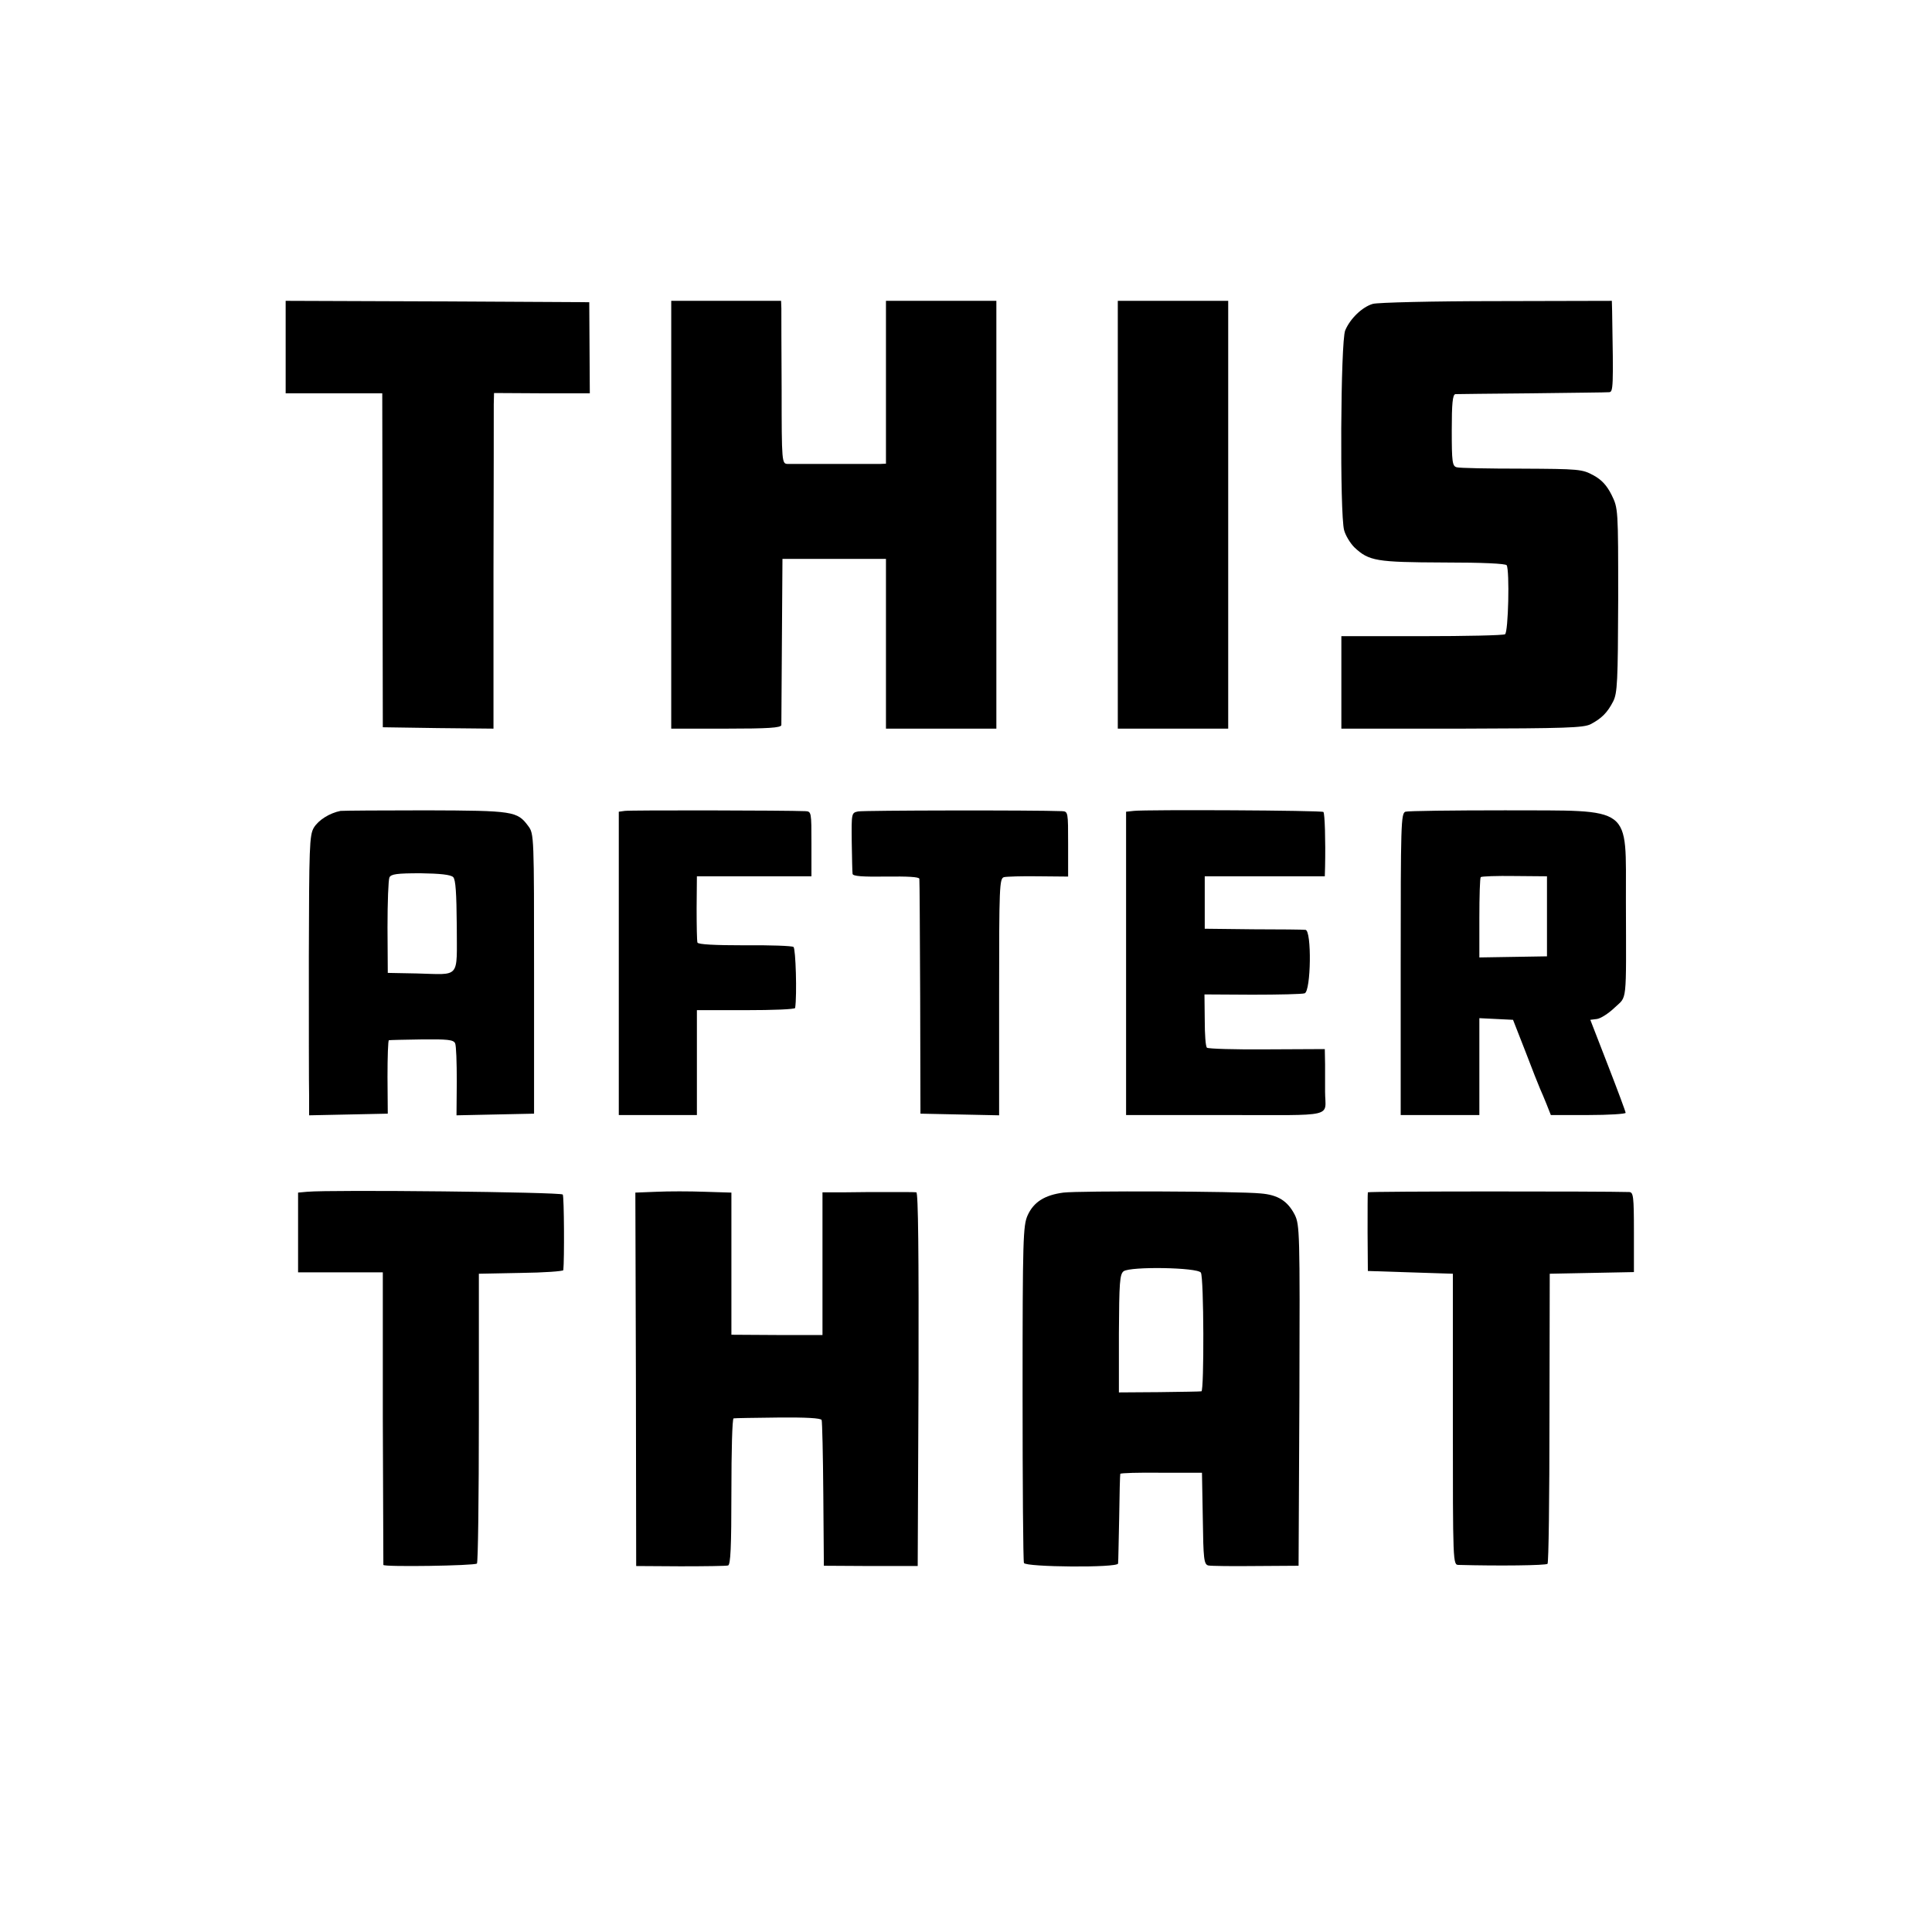 <?xml version="1.0" standalone="no"?>
<!DOCTYPE svg PUBLIC "-//W3C//DTD SVG 20010904//EN"
 "http://www.w3.org/TR/2001/REC-SVG-20010904/DTD/svg10.dtd">
<svg version="1.0" xmlns="http://www.w3.org/2000/svg"
 width="700pt" height="700pt" viewBox="0 0 700 700"
 preserveAspectRatio="xMidYMid meet">
<g transform="translate(0,700) scale(0.1,-0.1)"
fill="#000000" stroke="none">
<path d="M1035 5743 l0 -168 175 0 175 0 1 -605 1 -605 200 -3 201 -2 0 567
c1 313 1 586 1 608 l1 41 174 -1 173 0 -1 165 -1 165 -550 3 -550 2 0 -167z"/>
<path d="M2432 5135 l0 -775 199 0 c152 0 199 3 200 13 0 6 1 145 2 307 l2
295 188 0 187 0 0 -307 0 -308 200 0 200 0 0 775 0 775 -200 0 -200 0 0 -295
0 -295 -22 -1 c-33 0 -309 0 -334 0 -21 1 -22 3 -22 269 -1 147 -1 279 -1 295
l-1 27 -199 0 -199 0 0 -775z"/>
<path d="M4050 5135 l0 -775 200 0 200 0 0 775 0 775 -200 0 -200 0 0 -775z"/>
<path d="M4974 5899 c-38 -11 -82 -53 -100 -96 -17 -39 -20 -666 -4 -724 5
-19 22 -47 37 -62 53 -50 80 -54 322 -55 145 0 226 -4 230 -10 11 -19 6 -243
-6 -250 -6 -4 -142 -7 -302 -7 l-291 0 0 -168 0 -167 436 0 c376 1 441 3 467
16 40 21 61 42 82 83 15 30 17 71 18 367 0 331 0 332 -24 381 -17 34 -36 55
-66 71 -40 22 -52 23 -260 24 -120 0 -226 2 -235 5 -16 4 -18 19 -18 134 0 96
3 129 13 131 6 0 131 2 277 3 146 2 272 3 280 4 15 1 16 14 11 294 l-1 37
-417 -1 c-230 0 -432 -5 -449 -10z"/>
<path d="M1234 4062 c-40 -8 -80 -33 -97 -61 -16 -27 -17 -72 -18 -468 0 -241
0 -468 1 -506 l0 -68 143 3 142 3 -1 133 c0 72 2 133 5 133 3 1 57 2 119 3 93
1 115 -1 121 -14 4 -8 6 -70 6 -138 l-1 -123 140 3 141 3 0 507 c0 498 0 507
-21 535 -40 54 -53 56 -369 57 -160 0 -300 -1 -311 -2z m408 -240 c9 -9 12
-58 13 -178 0 -193 15 -175 -145 -171 l-105 2 -1 165 c0 91 3 172 7 181 6 12
27 15 113 15 70 -1 109 -5 118 -14z"/>
<path d="M2264 4062 l-22 -3 0 -550 0 -549 142 0 141 0 0 190 0 190 177 0 c98
0 178 3 179 8 7 48 2 215 -6 221 -5 4 -85 7 -177 6 -107 0 -169 3 -171 10 -2
5 -3 62 -3 125 l1 115 208 0 207 0 0 118 c0 114 0 117 -22 118 -70 3 -636 4
-654 1z"/>
<path d="M3109 4060 c-24 -5 -24 -6 -23 -110 1 -58 2 -110 3 -116 1 -9 37 -11
121 -10 78 1 120 -1 121 -8 1 -6 2 -200 3 -431 l1 -420 143 -3 142 -3 0 430
c0 400 1 429 18 433 9 2 65 4 125 3 l107 -1 0 118 c0 115 0 118 -22 119 -100
4 -719 3 -739 -1z"/>
<path d="M4108 4062 l-28 -3 0 -550 0 -549 360 0 c407 0 361 -11 361 85 0 25
0 69 0 99 l-1 55 -210 -1 c-115 -1 -213 2 -217 6 -5 4 -8 49 -8 100 l-1 93
173 -1 c96 0 181 2 190 5 23 8 26 228 3 230 -8 1 -94 2 -190 2 l-175 2 0 95 0
95 217 0 218 0 1 35 c2 94 -1 193 -6 198 -5 6 -641 9 -687 4z"/>
<path d="M5092 4059 c-16 -6 -17 -46 -17 -553 l0 -546 142 0 143 0 0 175 0
176 61 -3 61 -3 45 -115 c24 -63 48 -124 53 -135 5 -11 16 -37 24 -57 l15 -38
135 0 c75 0 136 4 136 8 0 4 -29 82 -64 172 l-64 165 24 3 c14 2 42 20 64 41
46 44 42 5 41 384 -1 354 31 329 -438 331 -189 0 -351 -2 -361 -5z m513 -379
l0 -145 -122 -2 -123 -2 0 143 c0 78 2 145 5 148 3 3 58 5 123 4 l117 -1 0
-145z"/>
<path d="M1113 2682 l-33 -3 0 -145 0 -144 153 0 154 0 0 -527 c1 -291 2 -530
2 -533 1 -8 331 -3 339 5 4 3 7 241 7 528 l0 522 153 3 c83 1 152 6 153 10 4
37 3 266 -2 274 -6 9 -840 18 -926 10z"/>
<path d="M2379 2682 l-77 -3 2 -676 1 -677 160 -1 c88 0 166 1 173 3 9 3 12
66 12 268 0 145 3 265 8 265 4 1 76 2 161 3 101 1 155 -2 158 -9 2 -6 5 -127
6 -270 l2 -258 170 -1 170 0 3 677 c1 449 -1 677 -8 677 -5 1 -48 1 -95 1 -47
0 -121 0 -165 -1 l-80 0 0 -259 0 -258 -165 0 -165 1 0 257 0 258 -97 3 c-54
2 -132 2 -174 0z"/>
<path d="M3853 2679 c-68 -9 -108 -34 -130 -83 -16 -37 -18 -82 -18 -643 0
-332 2 -609 5 -616 6 -15 339 -18 341 -2 1 6 2 80 4 165 1 85 3 157 4 160 0 3
67 5 148 4 l148 0 3 -166 c2 -147 4 -166 20 -170 9 -2 87 -3 172 -2 l155 1 3
617 c2 594 1 618 -17 655 -26 50 -61 72 -124 77 -80 8 -656 10 -714 3z m498
-290 c11 -17 12 -429 2 -430 -5 -1 -74 -2 -154 -3 l-145 -1 0 213 c1 185 3
215 17 226 25 18 268 14 280 -5z"/>
<path d="M4956 2680 c-1 -3 -1 -68 -1 -145 l1 -140 154 -5 154 -5 0 -527 c0
-525 0 -528 21 -528 144 -4 317 -2 322 4 4 3 7 241 7 529 l1 522 153 3 152 3
0 144 c0 131 -2 145 -17 146 -97 3 -945 3 -947 -1z"/>
</g>
</svg>
